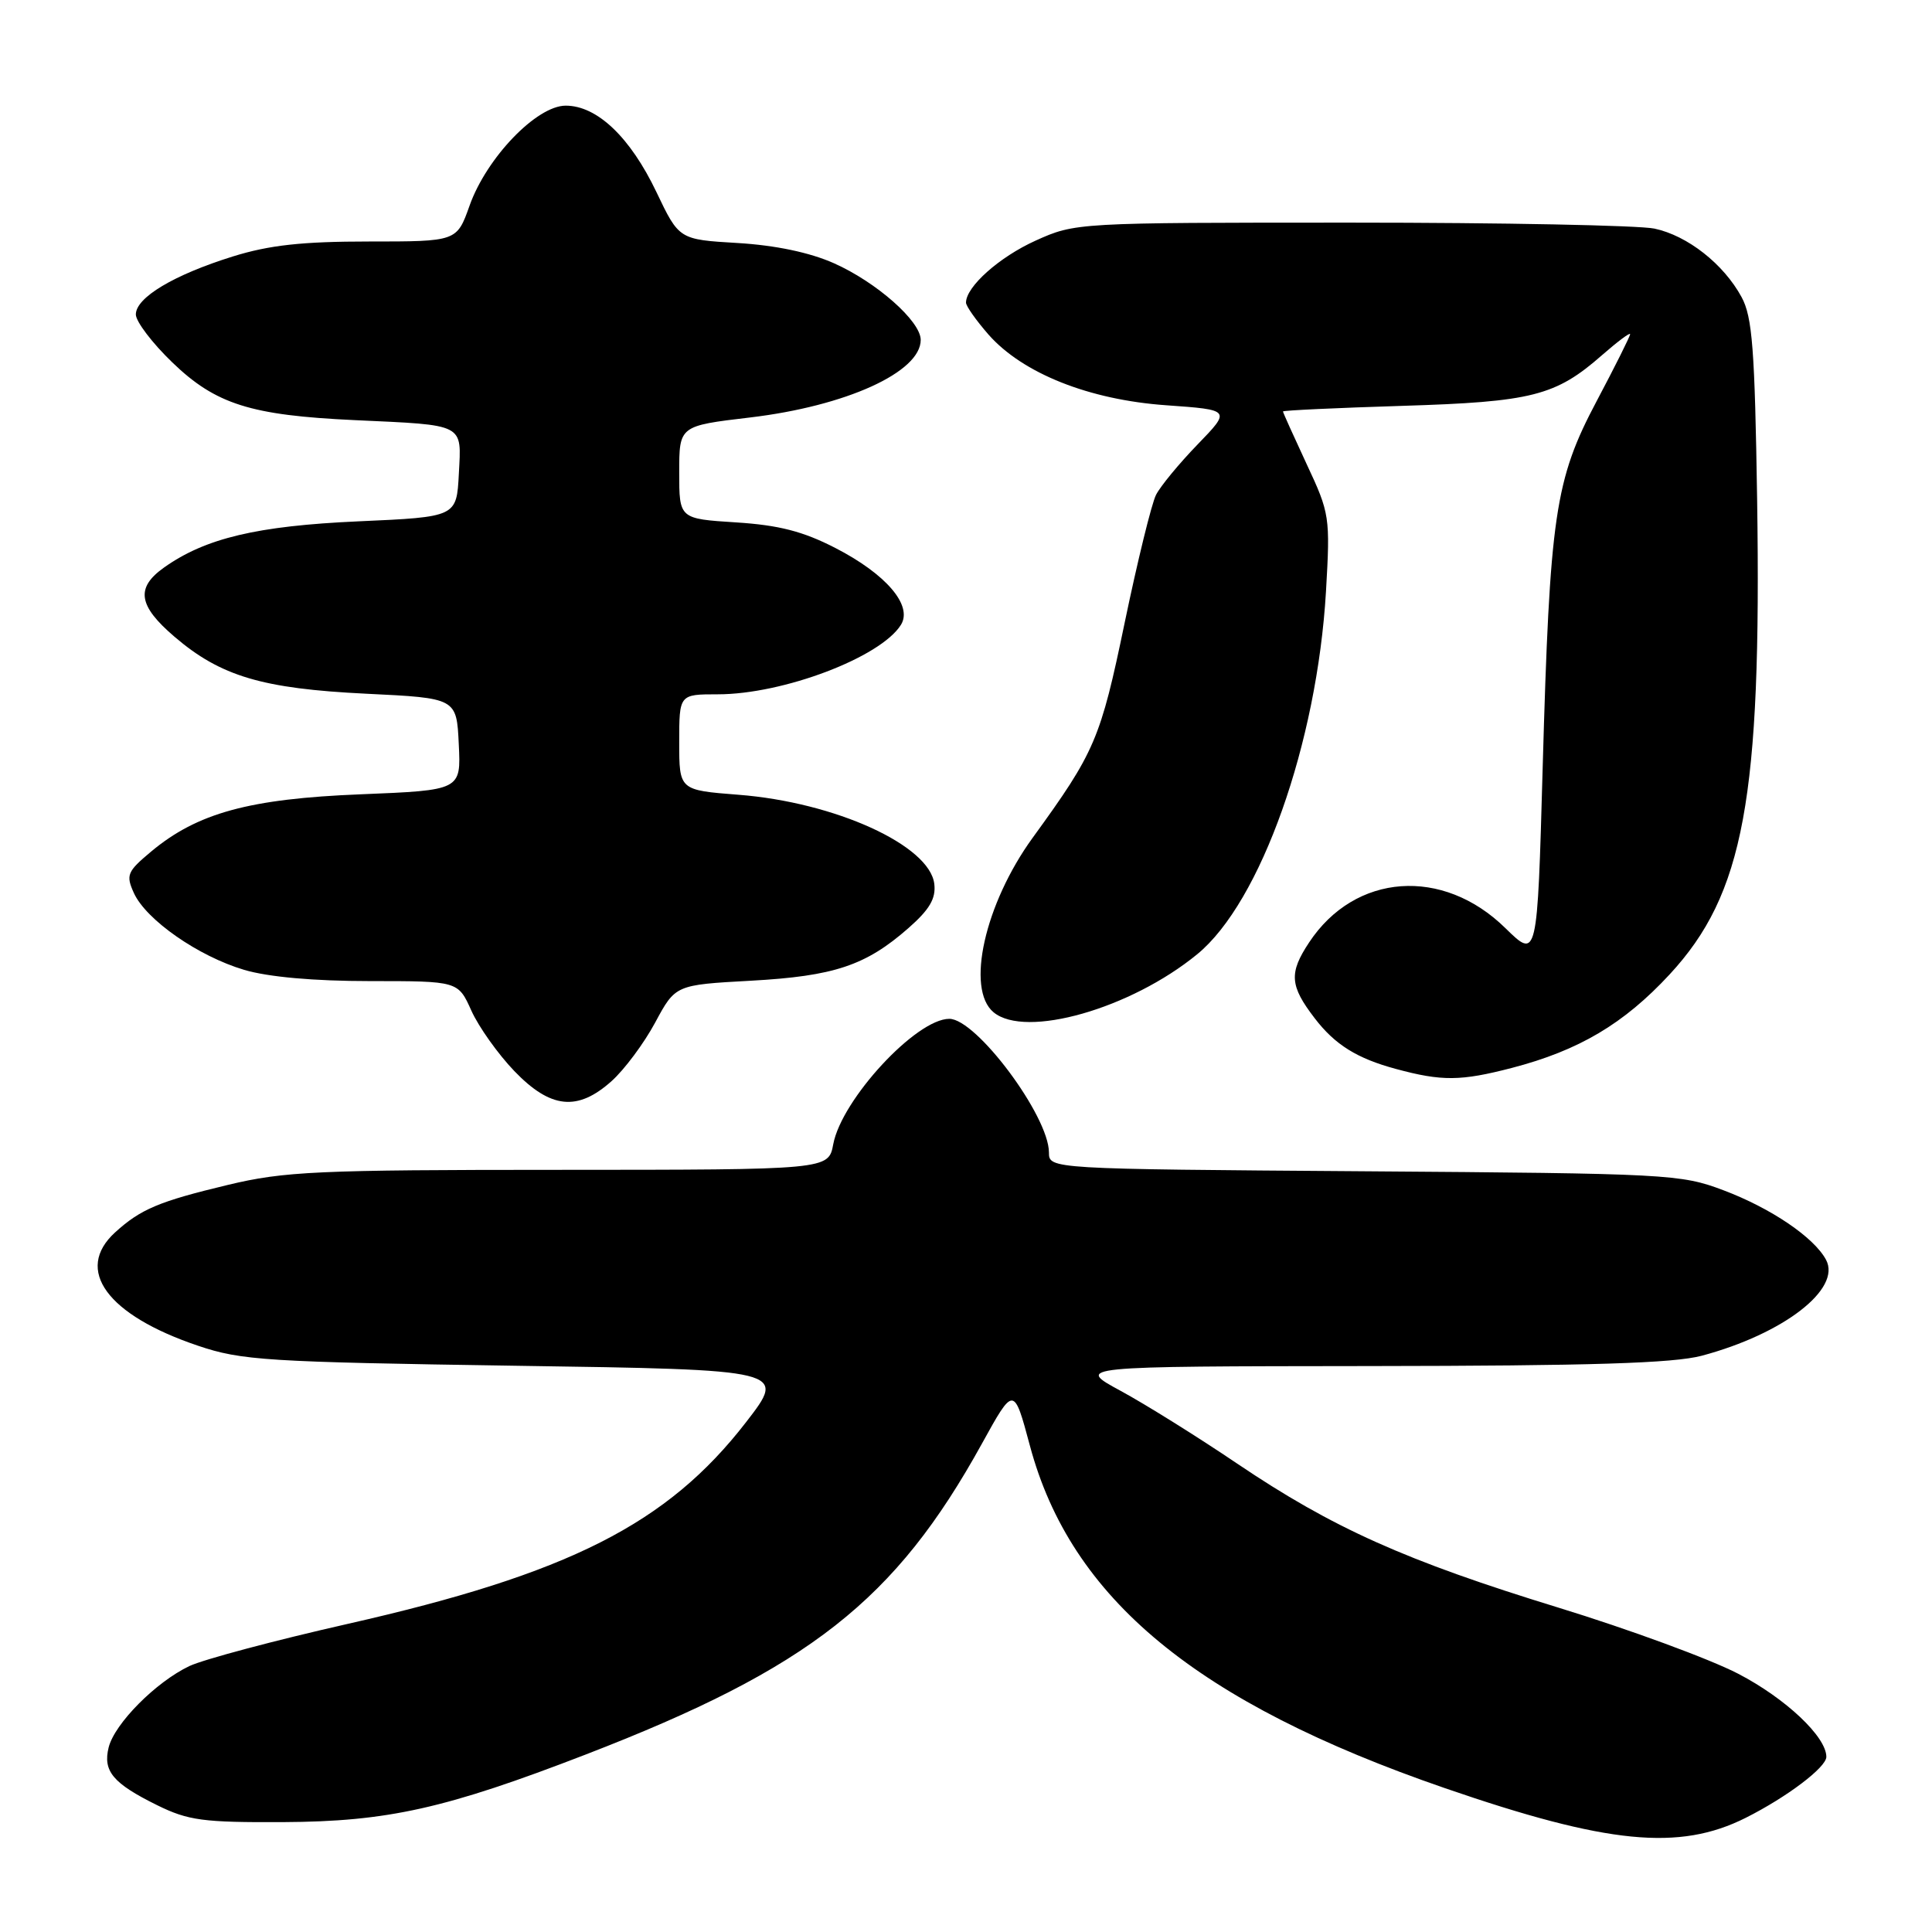 <?xml version="1.0" encoding="UTF-8" standalone="no"?>
<!DOCTYPE svg PUBLIC "-//W3C//DTD SVG 1.1//EN" "http://www.w3.org/Graphics/SVG/1.1/DTD/svg11.dtd" >
<svg xmlns="http://www.w3.org/2000/svg" xmlns:xlink="http://www.w3.org/1999/xlink" version="1.1" viewBox="0 0 256 256">
 <g >
 <path fill="currentColor"
d=" M 231.32 240.87 C 236.79 238.12 242.00 234.18 242.00 232.79 C 242.00 230.13 236.61 225.05 230.32 221.78 C 226.57 219.83 215.85 215.89 206.50 213.02 C 186.24 206.80 176.60 202.48 163.94 193.94 C 158.75 190.43 151.80 186.09 148.50 184.30 C 142.50 181.05 142.50 181.05 181.50 181.01 C 210.78 180.98 221.75 180.64 225.50 179.64 C 236.32 176.75 244.03 170.80 241.96 166.93 C 240.37 163.96 234.67 160.09 228.35 157.71 C 222.71 155.58 221.01 155.49 180.75 155.20 C 139.00 154.90 139.00 154.90 138.99 152.70 C 138.97 147.87 129.37 135.00 125.79 135.00 C 121.40 135.00 111.53 145.67 110.41 151.61 C 109.78 155.00 109.78 155.00 74.14 155.01 C 42.00 155.01 37.68 155.21 30.18 157.01 C 21.07 159.19 18.63 160.22 15.25 163.30 C 9.81 168.26 14.18 174.25 26.22 178.31 C 32.01 180.27 35.28 180.47 68.36 180.97 C 104.23 181.50 104.23 181.50 98.86 188.44 C 88.43 201.93 75.38 208.54 46.00 215.19 C 36.38 217.37 26.97 219.88 25.10 220.76 C 20.67 222.86 15.20 228.37 14.40 231.53 C 13.61 234.69 14.97 236.31 20.83 239.20 C 24.95 241.23 26.92 241.49 37.50 241.44 C 51.39 241.37 59.03 239.66 77.67 232.46 C 107.23 221.04 118.63 212.09 130.11 191.29 C 134.34 183.63 134.34 183.63 136.47 191.57 C 141.90 211.85 158.57 225.60 191.46 236.94 C 212.98 244.36 222.50 245.30 231.32 240.87 Z  M 81.04 143.25 C 82.73 141.74 85.33 138.25 86.81 135.50 C 89.50 130.50 89.50 130.50 99.50 129.95 C 110.54 129.34 114.72 127.94 120.37 122.98 C 123.17 120.52 124.03 119.06 123.80 117.13 C 123.20 112.01 110.65 106.30 97.85 105.31 C 90.00 104.70 90.00 104.70 90.00 98.35 C 90.00 92.00 90.00 92.00 95.10 92.00 C 103.78 92.00 116.69 87.10 119.38 82.79 C 120.97 80.23 117.42 76.07 110.67 72.60 C 106.41 70.41 103.20 69.58 97.52 69.22 C 90.00 68.74 90.00 68.74 90.00 62.59 C 90.00 56.43 90.00 56.43 99.37 55.32 C 112.11 53.81 122.00 49.31 122.00 45.04 C 122.00 42.56 116.14 37.39 110.50 34.88 C 107.28 33.45 102.74 32.50 97.74 32.20 C 89.98 31.74 89.98 31.74 86.98 25.45 C 83.51 18.18 79.12 14.00 74.96 14.00 C 71.11 14.00 64.47 20.90 62.22 27.25 C 60.53 32.00 60.53 32.00 48.87 32.00 C 40.05 32.00 35.67 32.48 30.86 33.98 C 23.01 36.43 18.00 39.43 18.00 41.67 C 18.00 42.60 20.17 45.46 22.83 48.02 C 28.58 53.57 33.22 55.03 47.00 55.67 C 61.72 56.35 61.15 56.06 60.80 62.78 C 60.50 68.50 60.50 68.50 47.50 69.08 C 34.07 69.68 27.22 71.31 21.75 75.19 C 17.95 77.88 18.30 80.25 23.12 84.37 C 29.24 89.61 34.76 91.25 48.50 91.92 C 60.50 92.50 60.50 92.50 60.79 98.61 C 61.09 104.71 61.09 104.71 47.79 105.25 C 33.03 105.84 26.15 107.72 20.01 112.85 C 16.85 115.49 16.66 115.95 17.74 118.33 C 19.36 121.89 26.28 126.71 32.35 128.51 C 35.54 129.46 41.61 130.00 49.03 130.00 C 60.70 130.00 60.70 130.00 62.46 133.92 C 63.43 136.07 65.99 139.67 68.15 141.92 C 72.96 146.92 76.53 147.29 81.04 143.25 Z  M 200.31 141.51 C 209.22 139.19 215.17 135.66 221.23 129.12 C 231.09 118.47 233.42 105.81 232.83 66.25 C 232.52 46.27 232.20 42.00 230.77 39.37 C 228.39 34.98 223.60 31.22 219.22 30.29 C 217.17 29.86 199.07 29.50 179.00 29.50 C 142.66 29.50 142.48 29.51 137.21 31.89 C 132.41 34.06 128.00 37.99 128.00 40.10 C 128.00 40.56 129.34 42.45 130.97 44.32 C 135.50 49.47 144.31 52.98 154.54 53.70 C 163.12 54.31 163.12 54.31 158.68 58.90 C 156.23 61.43 153.76 64.43 153.18 65.57 C 152.60 66.70 150.73 74.32 149.03 82.49 C 145.82 97.95 145.10 99.63 136.84 111.00 C 130.48 119.76 127.95 131.05 131.65 134.13 C 135.88 137.64 149.82 133.67 158.64 126.44 C 167.05 119.55 174.52 98.48 175.70 78.36 C 176.27 68.49 176.20 68.03 173.14 61.50 C 171.42 57.80 170.00 54.66 170.00 54.52 C 170.00 54.38 177.09 54.05 185.75 53.78 C 203.02 53.25 206.12 52.47 212.32 47.02 C 214.35 45.25 216.00 44.01 216.00 44.28 C 216.00 44.55 214.01 48.54 211.57 53.14 C 206.02 63.62 205.36 68.15 204.41 101.81 C 203.70 127.12 203.70 127.12 199.48 122.99 C 191.19 114.84 179.54 115.69 173.47 124.87 C 170.77 128.94 170.90 130.62 174.21 134.93 C 176.89 138.43 179.81 140.25 184.97 141.64 C 191.06 143.29 193.56 143.26 200.31 141.51 Z "/>
</g>
</svg>
